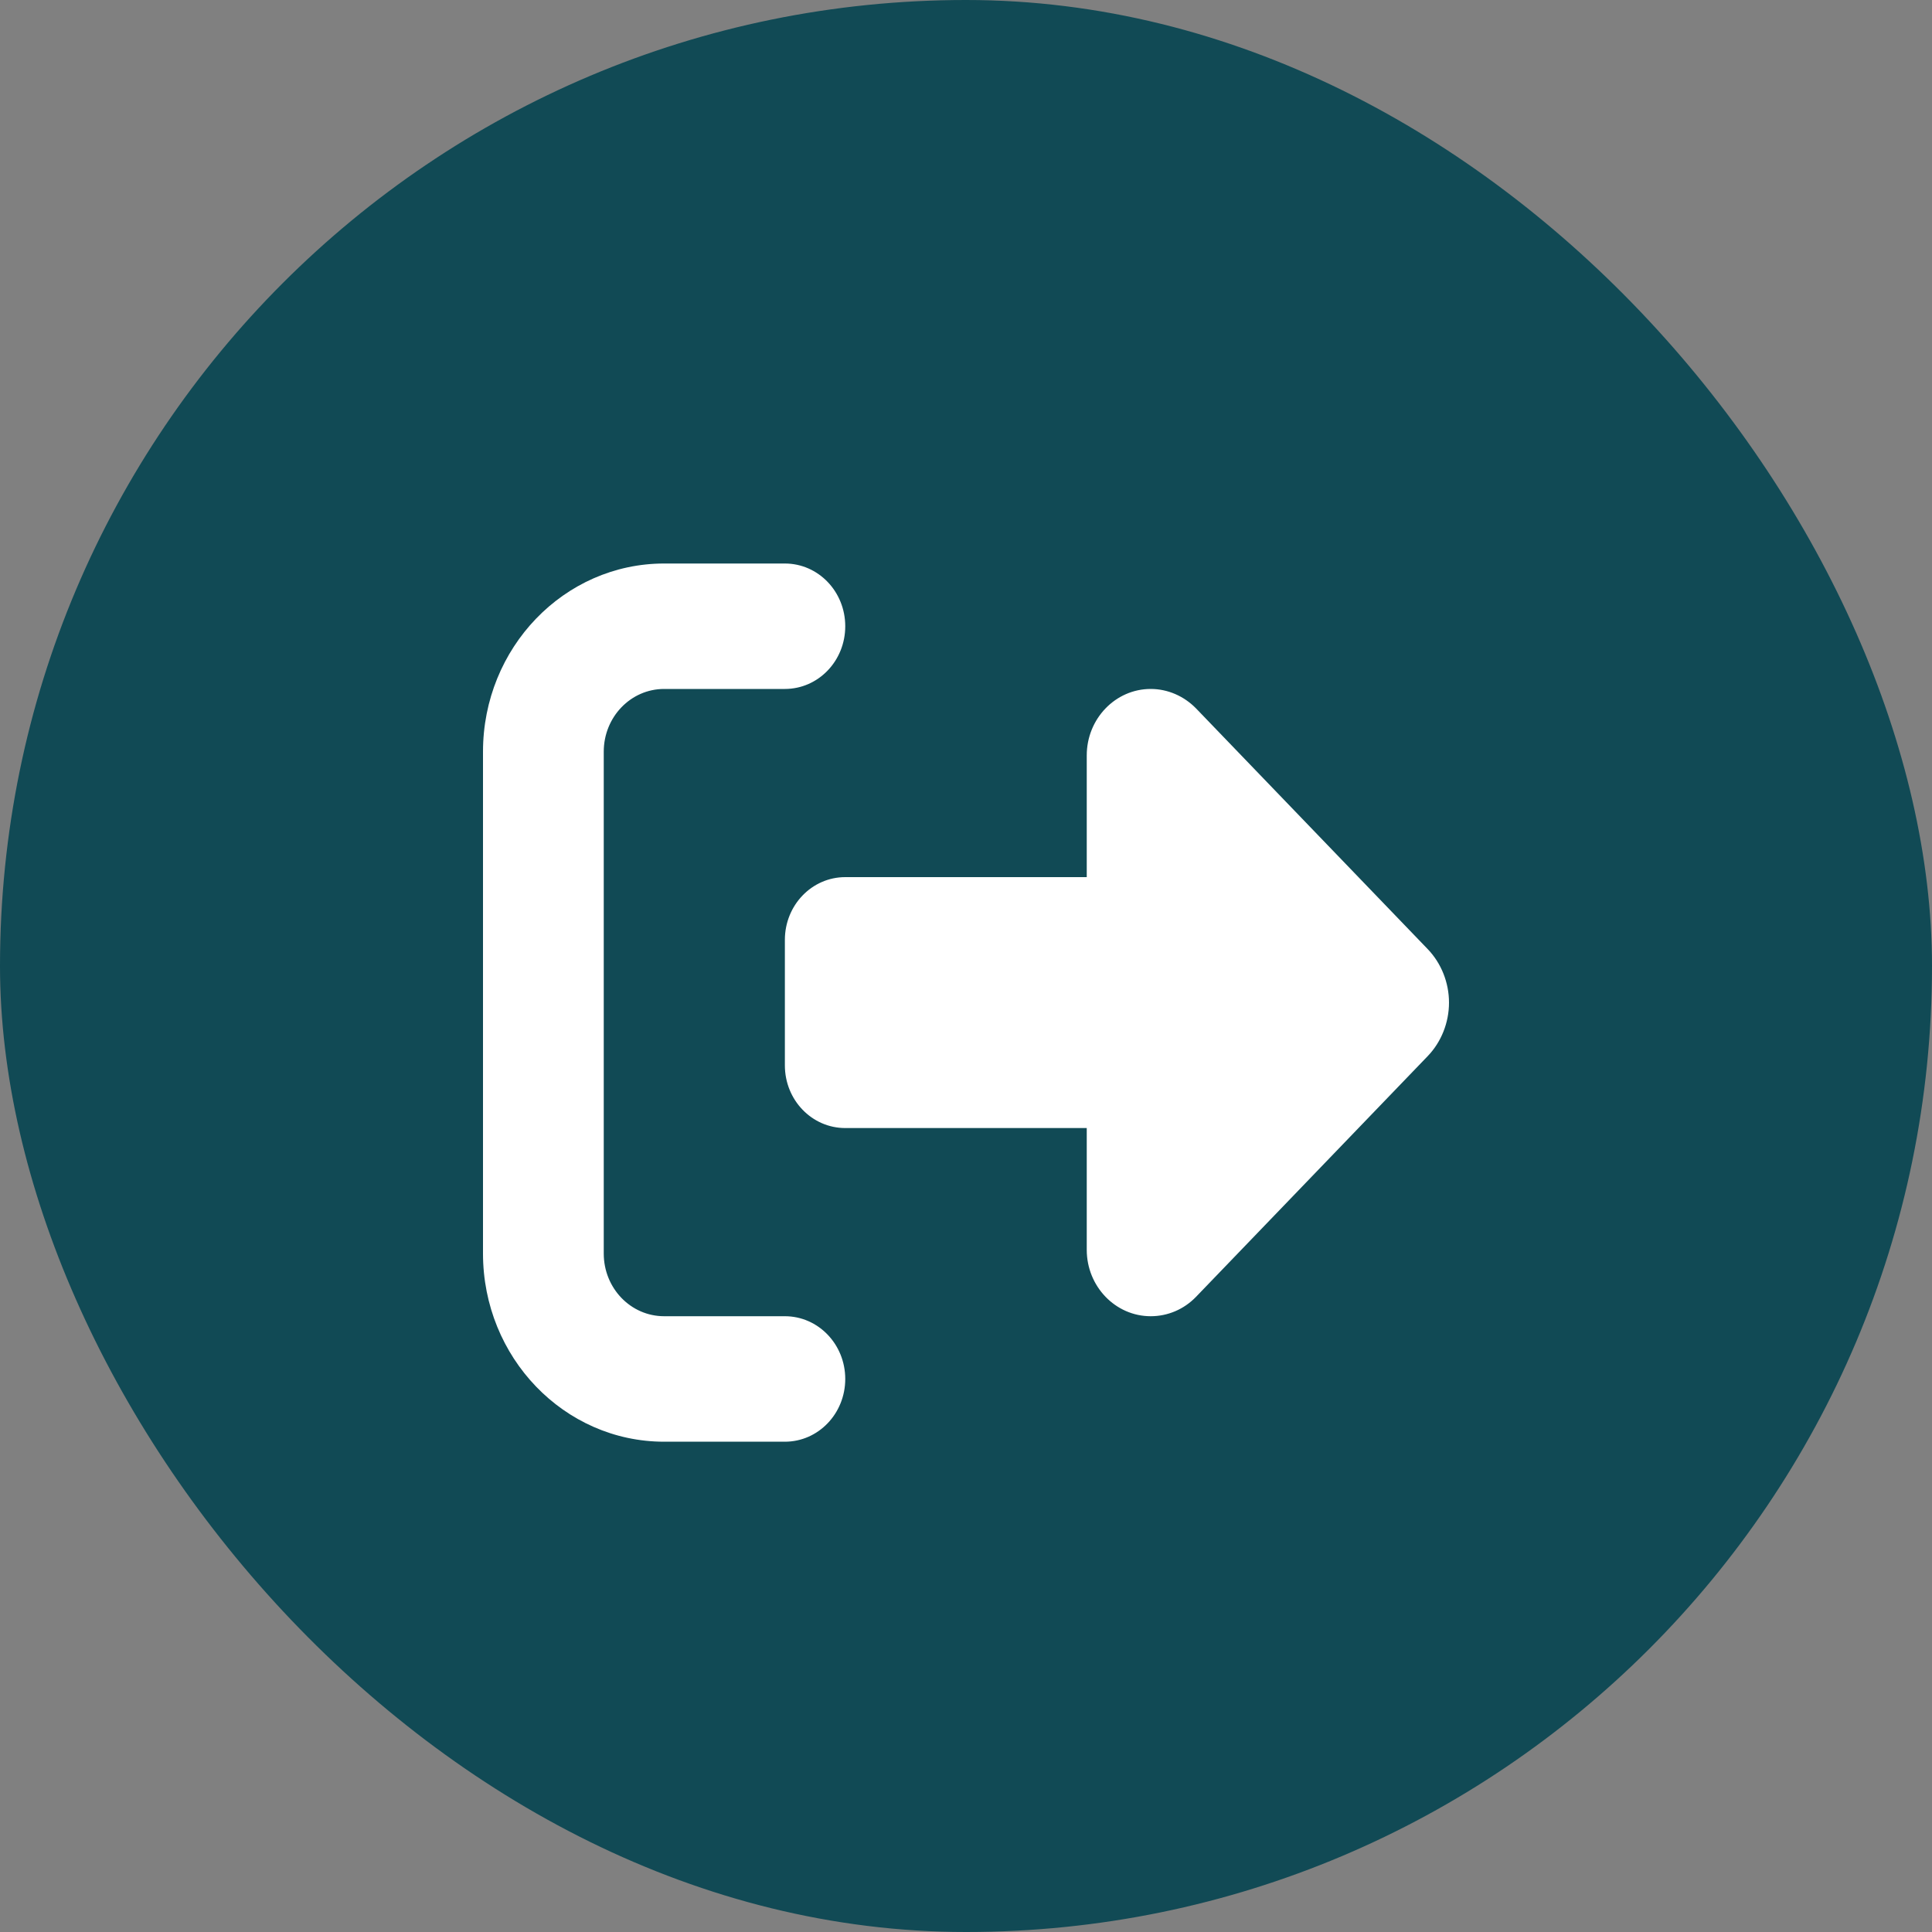<svg width="40" height="40" viewBox="0 0 40 40" fill="none" xmlns="http://www.w3.org/2000/svg">
<rect x="0" y="0" width="40" height="40" fill="#808080" stroke="none"/>
<rect width="40" height="40" rx="20" fill="#114A55"/>
<path d="M24.762 14.666L29.559 19.65C29.84 19.942 30 20.344 30 20.758C30 21.172 29.84 21.574 29.559 21.866L24.762 26.85C24.512 27.109 24.176 27.251 23.824 27.251C23.094 27.251 22.5 26.634 22.5 25.876V23.355H17.5C16.809 23.355 16.25 22.775 16.25 22.057V19.459C16.25 18.741 16.809 18.16 17.5 18.16H22.5V15.64C22.5 14.881 23.094 14.264 23.824 14.264C24.176 14.264 24.512 14.411 24.762 14.666ZM16.25 14.264H13.75C13.059 14.264 12.5 14.845 12.5 15.563V25.953C12.5 26.671 13.059 27.251 13.75 27.251H16.25C16.941 27.251 17.5 27.832 17.5 28.55C17.5 29.268 16.941 29.849 16.25 29.849H13.75C11.68 29.849 10 28.104 10 25.953V15.563C10 13.412 11.68 11.667 13.75 11.667H16.25C16.941 11.667 17.5 12.247 17.5 12.966C17.5 13.684 16.941 14.264 16.25 14.264Z" fill="white"/>
</svg>
